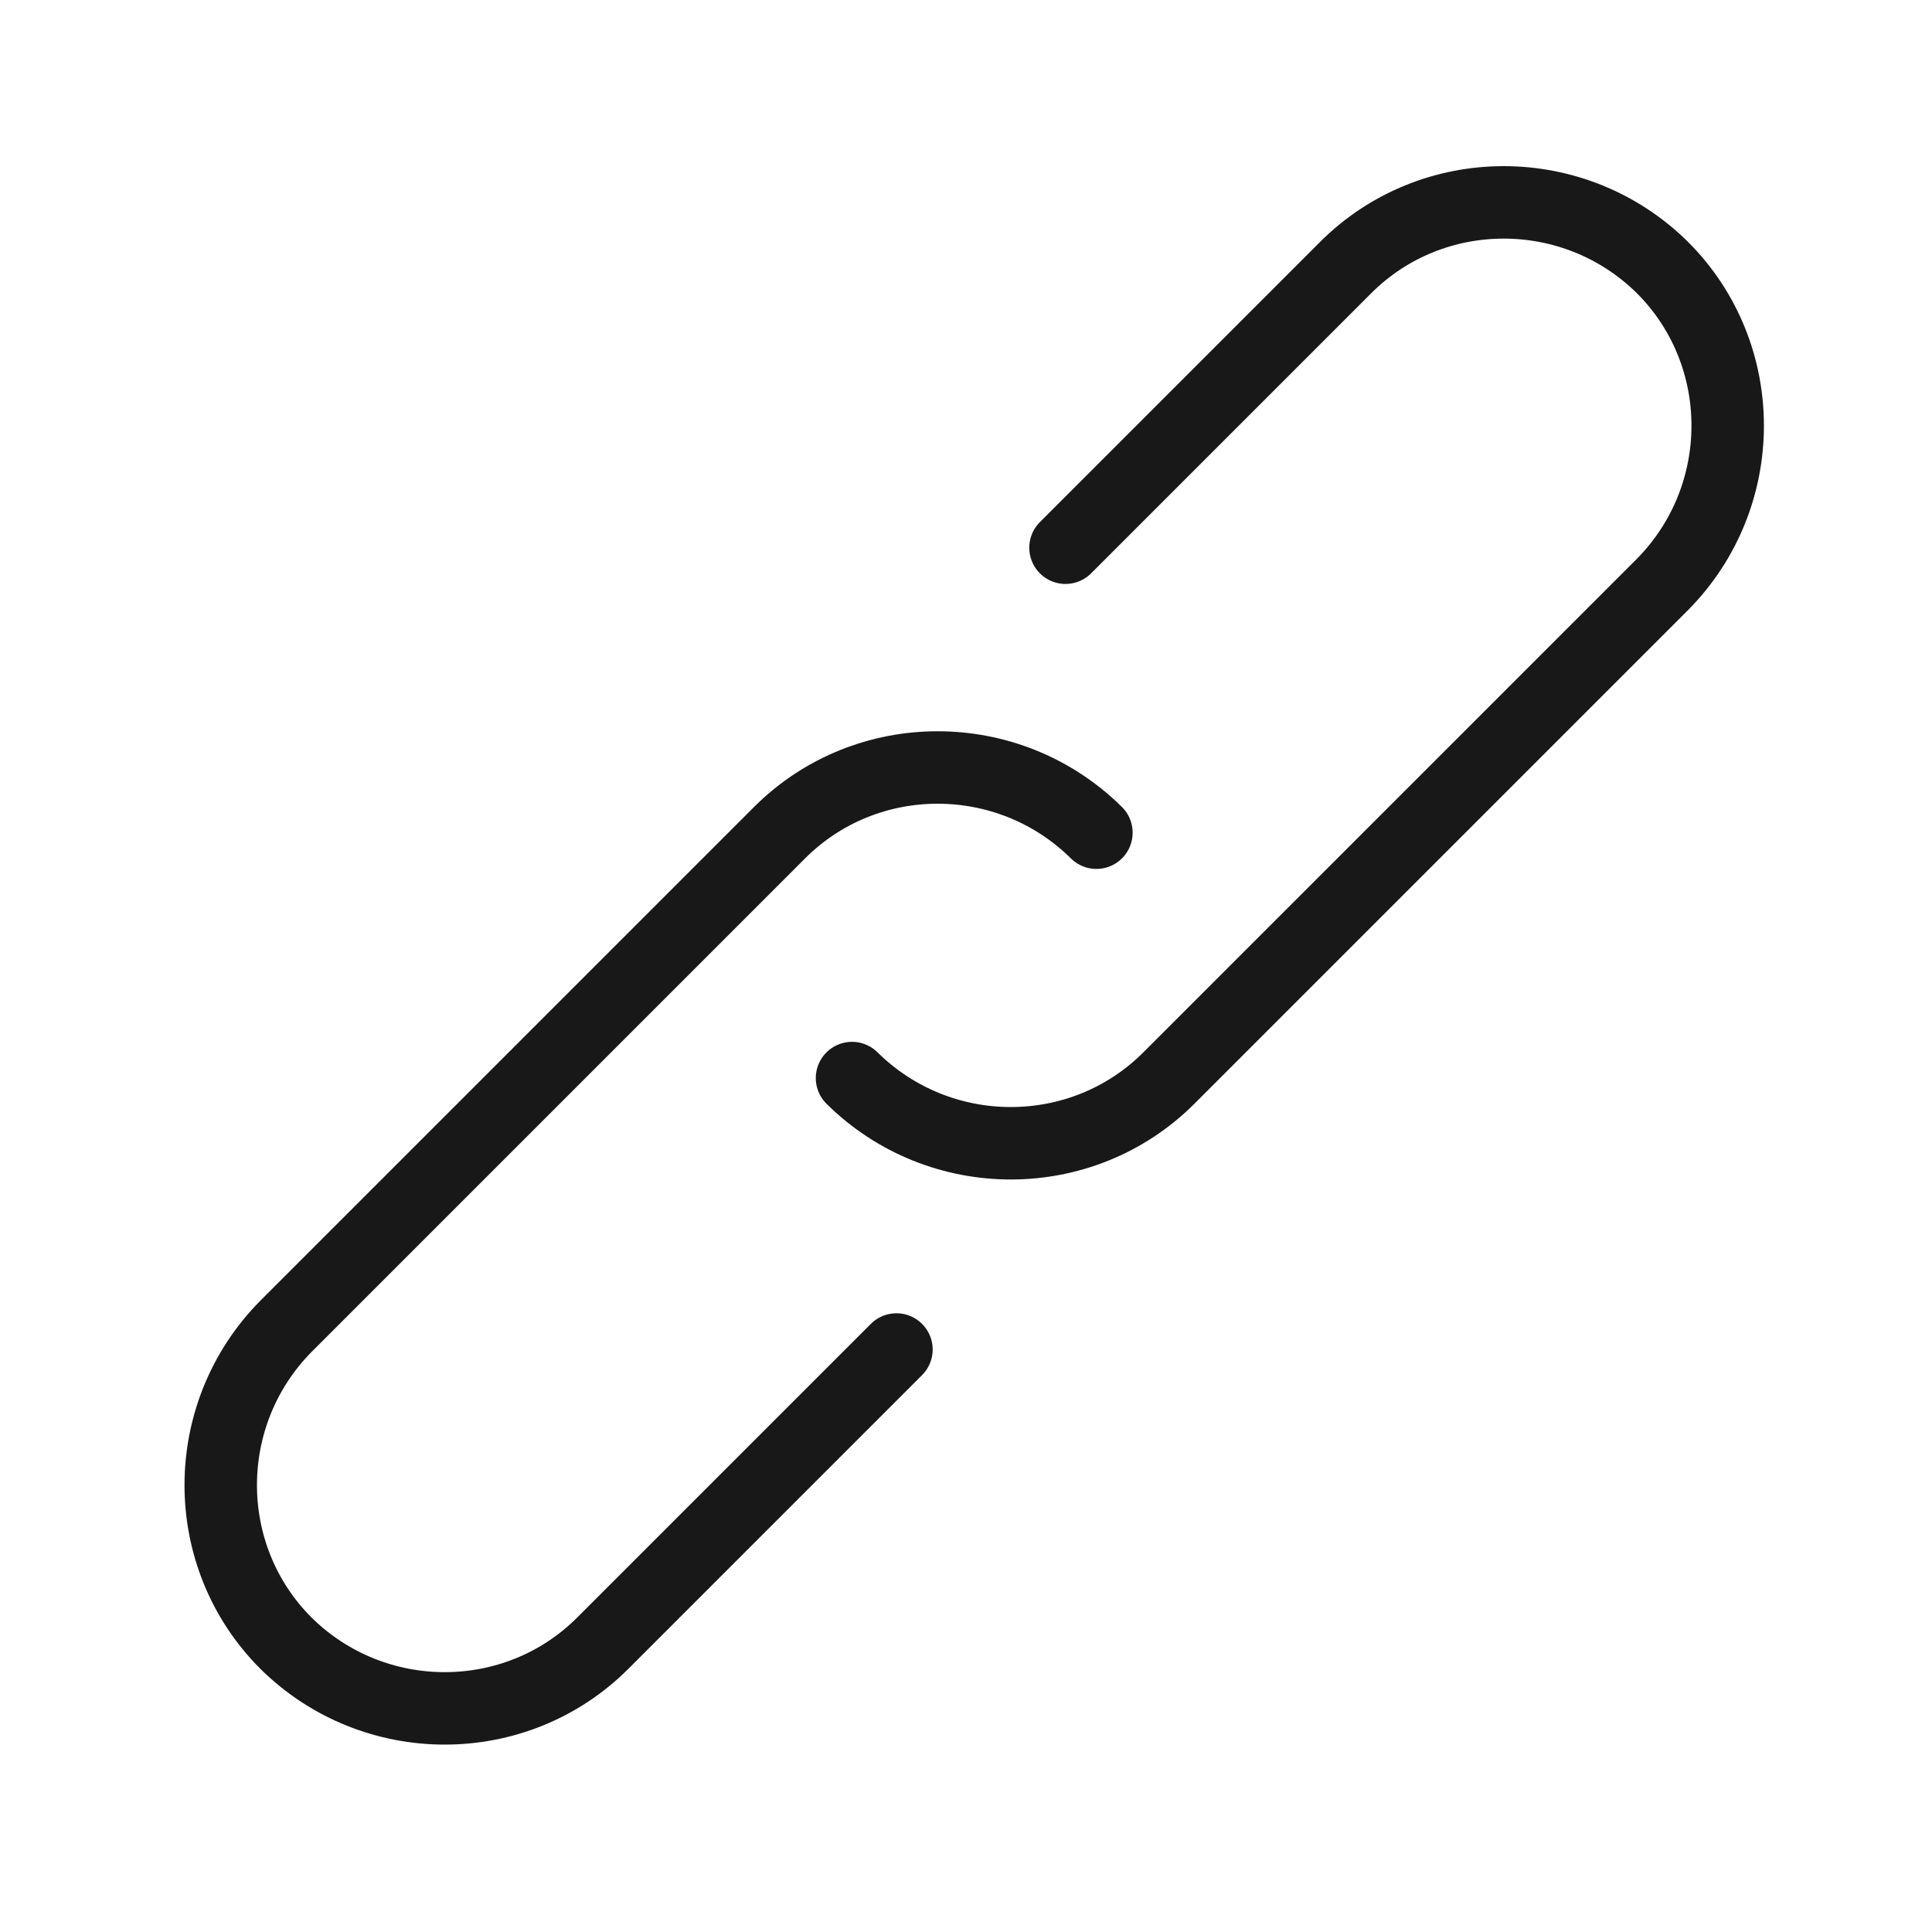 <?xml version="1.0" encoding="UTF-8"?><svg id="a" xmlns="http://www.w3.org/2000/svg" viewBox="0 0 20 20"><defs><style>.b{fill:none;stroke:#181818;stroke-linecap:round;stroke-linejoin:round;stroke-width:.75px;}</style></defs><path class="b" d="M9.28,13.97l-3.04,3.04c-.9,.9-2.37,.9-3.28,0h0c-.9-.9-.9-2.37,0-3.28l5.11-5.11c.9-.9,2.37-.9,3.28,0h0"/><path class="b" d="M11.03,5.67l2.9-2.9c.9-.9,2.37-.9,3.28,0h0c.9,.9,.9,2.37,0,3.28l-5.11,5.11c-.9,.9-2.37,.9-3.28,0h0"/></svg>